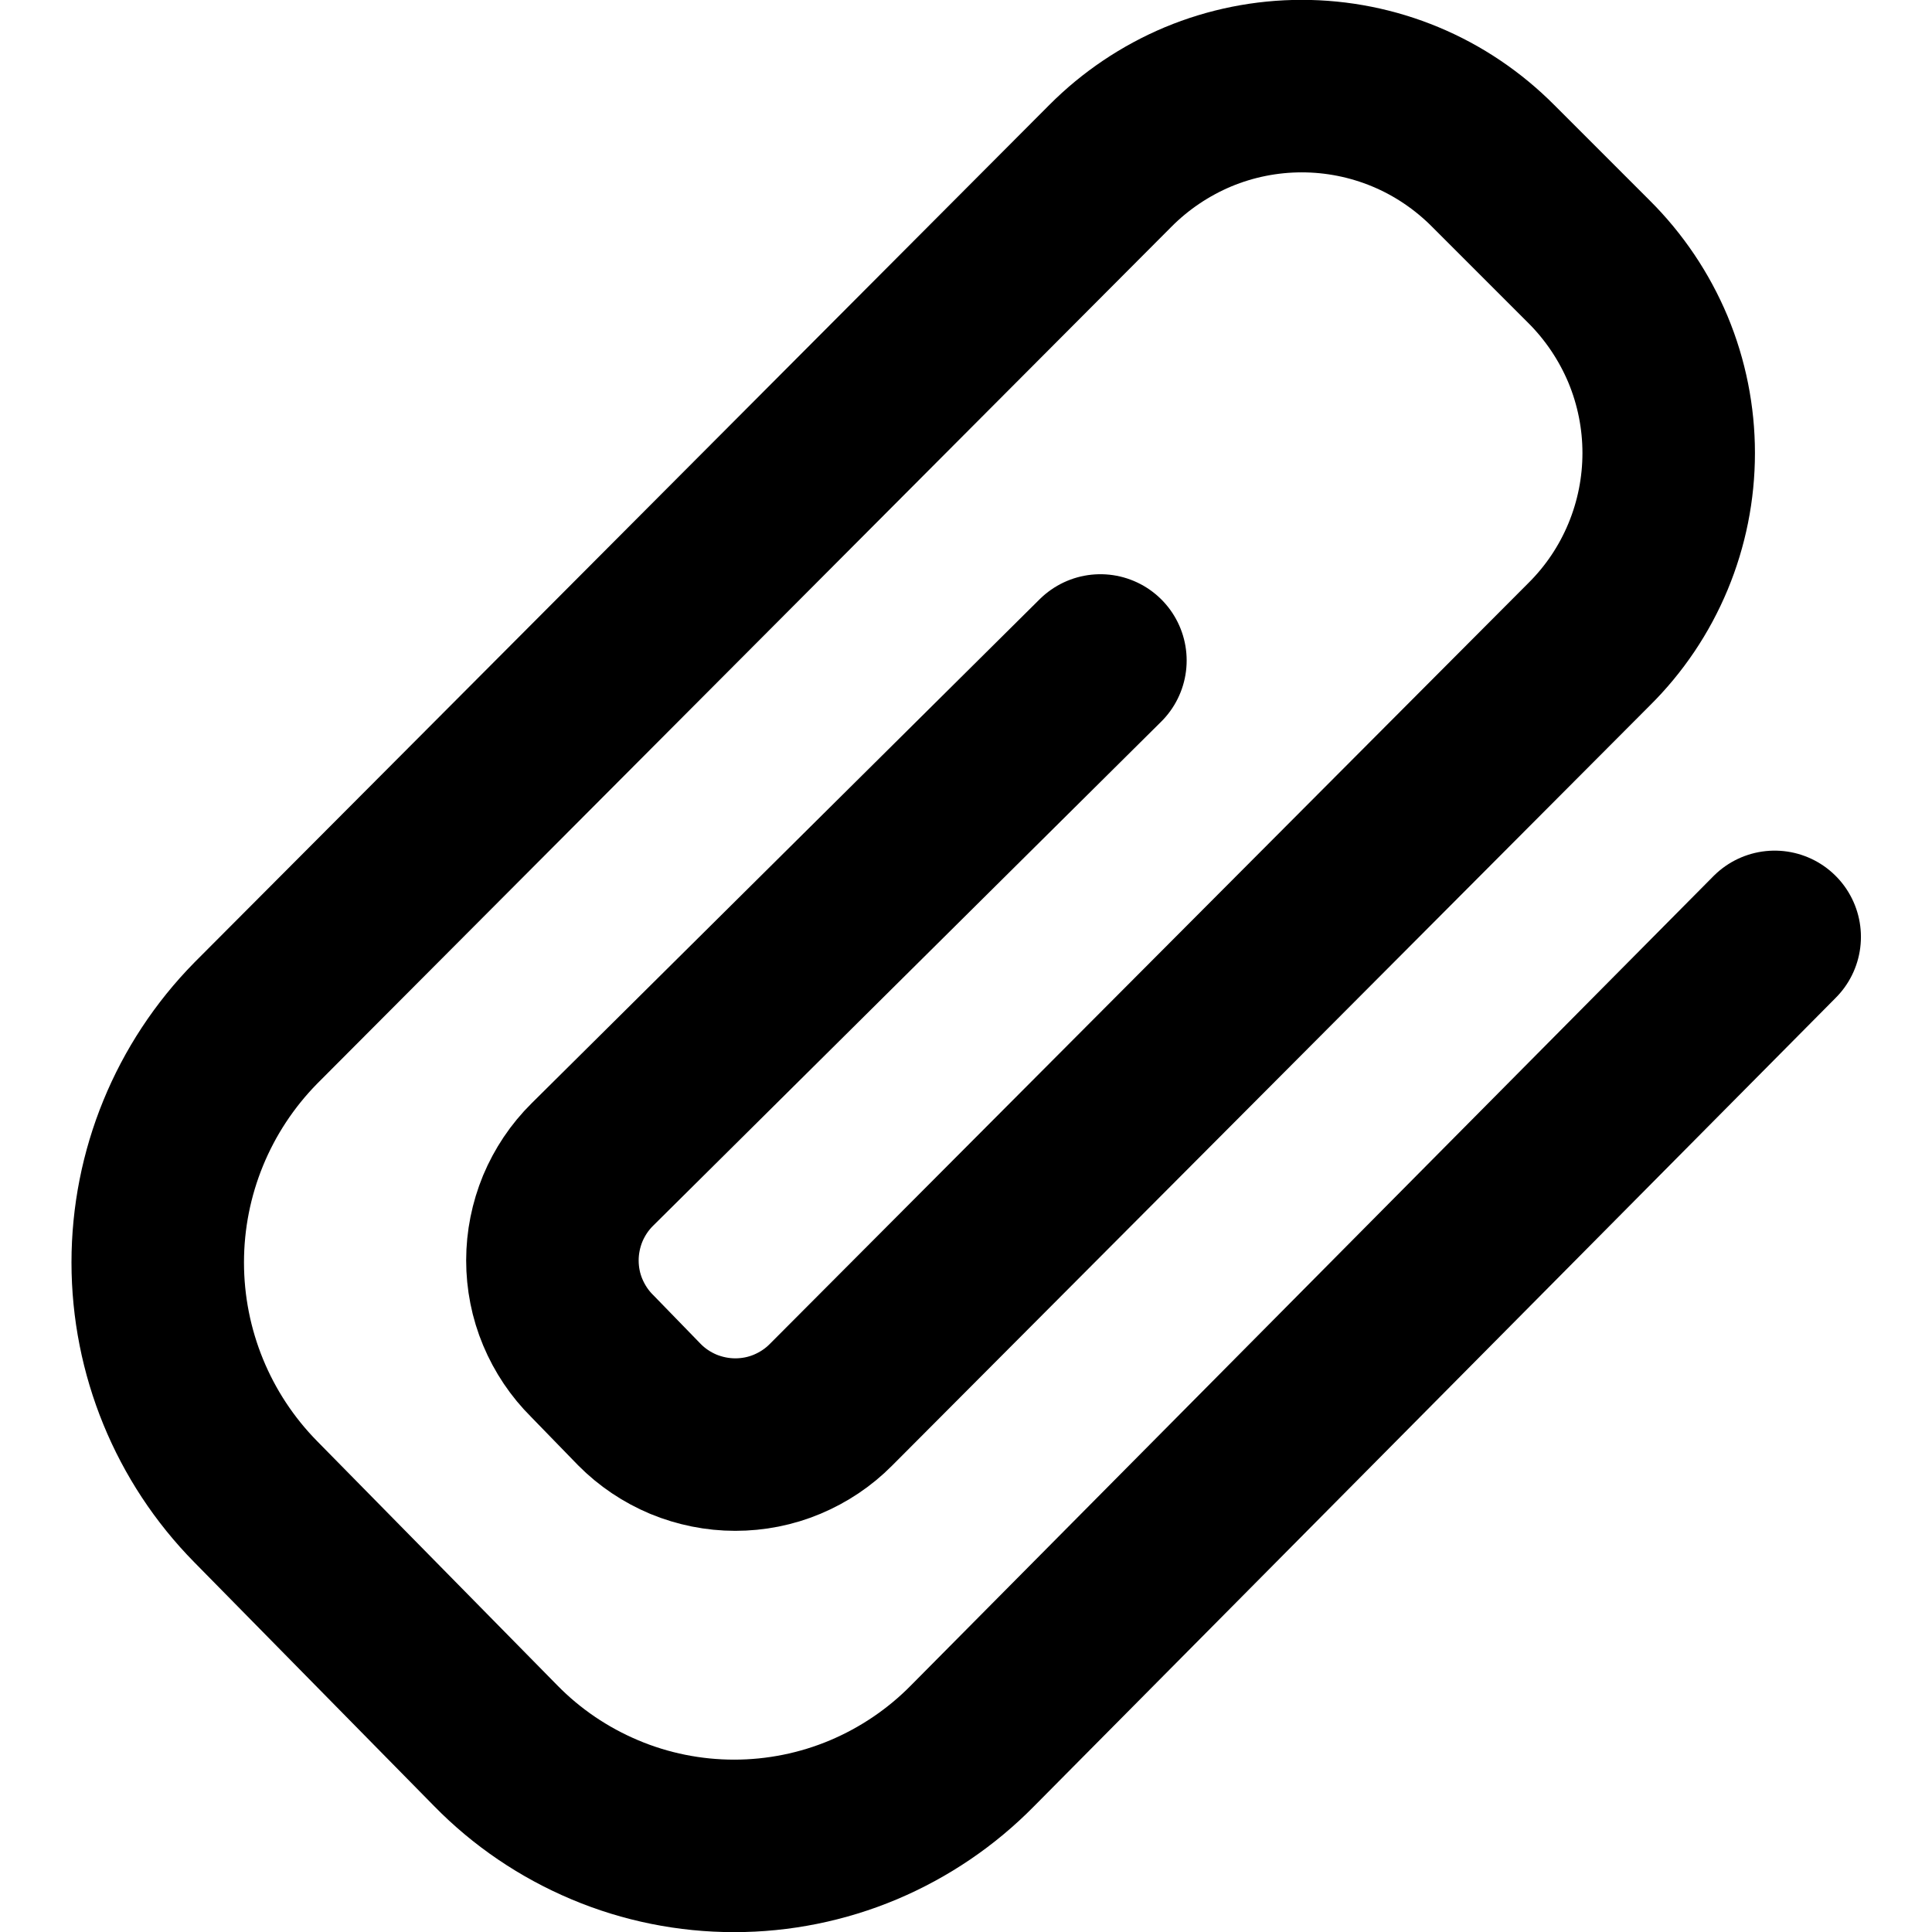 <svg xmlns="http://www.w3.org/2000/svg" fill="none" viewBox="0 0 14 14" id="Paperclip-1--Streamline-Core-Remix">
  <desc>
    Paperclip 1 Streamline Icon: https://streamlinehq.com
  </desc>
  <g id="Free Remix/Interface Essential/paperclip-1--attachment-link-paperclip-unlink">
    <path id="Vector" stroke="#000000" stroke-linecap="round" stroke-linejoin="round" stroke-width="1.25" d="M12.86 6.789 7.048 12.65c-0.226 0.23 -0.495 0.412 -0.791 0.537 -0.297 0.125 -0.616 0.189 -0.937 0.189 -0.322 0 -0.641 -0.064 -0.937 -0.189 -0.297 -0.125 -0.566 -0.307 -0.791 -0.537l-1.739 -1.768c-0.455 -0.462 -0.71 -1.085 -0.71 -1.734 0 -0.649 0.255 -1.271 0.71 -1.734l6.193 -6.212c0.182 -0.183 0.398 -0.328 0.636 -0.428 0.238 -0.099 0.493 -0.15 0.751 -0.15 0.258 0 0.513 0.051 0.751 0.15 0.238 0.099 0.454 0.245 0.636 0.428l0.694 0.694c0.183 0.182 0.328 0.398 0.428 0.636 0.099 0.238 0.15 0.493 0.15 0.751 0 0.258 -0.051 0.513 -0.15 0.751 -0.099 0.238 -0.244 0.454 -0.428 0.636L6.022 10.179c-0.091 0.092 -0.199 0.164 -0.318 0.214 -0.119 0.05 -0.247 0.075 -0.376 0.075 -0.129 0 -0.257 -0.026 -0.376 -0.075 -0.119 -0.05 -0.227 -0.122 -0.318 -0.214l-0.342 -0.352c-0.092 -0.091 -0.164 -0.199 -0.214 -0.318 -0.05 -0.119 -0.075 -0.247 -0.075 -0.376 0 -0.129 0.026 -0.257 0.075 -0.376 0.05 -0.119 0.122 -0.227 0.214 -0.318l3.682 -3.653"></path>
  </g>
</svg>
